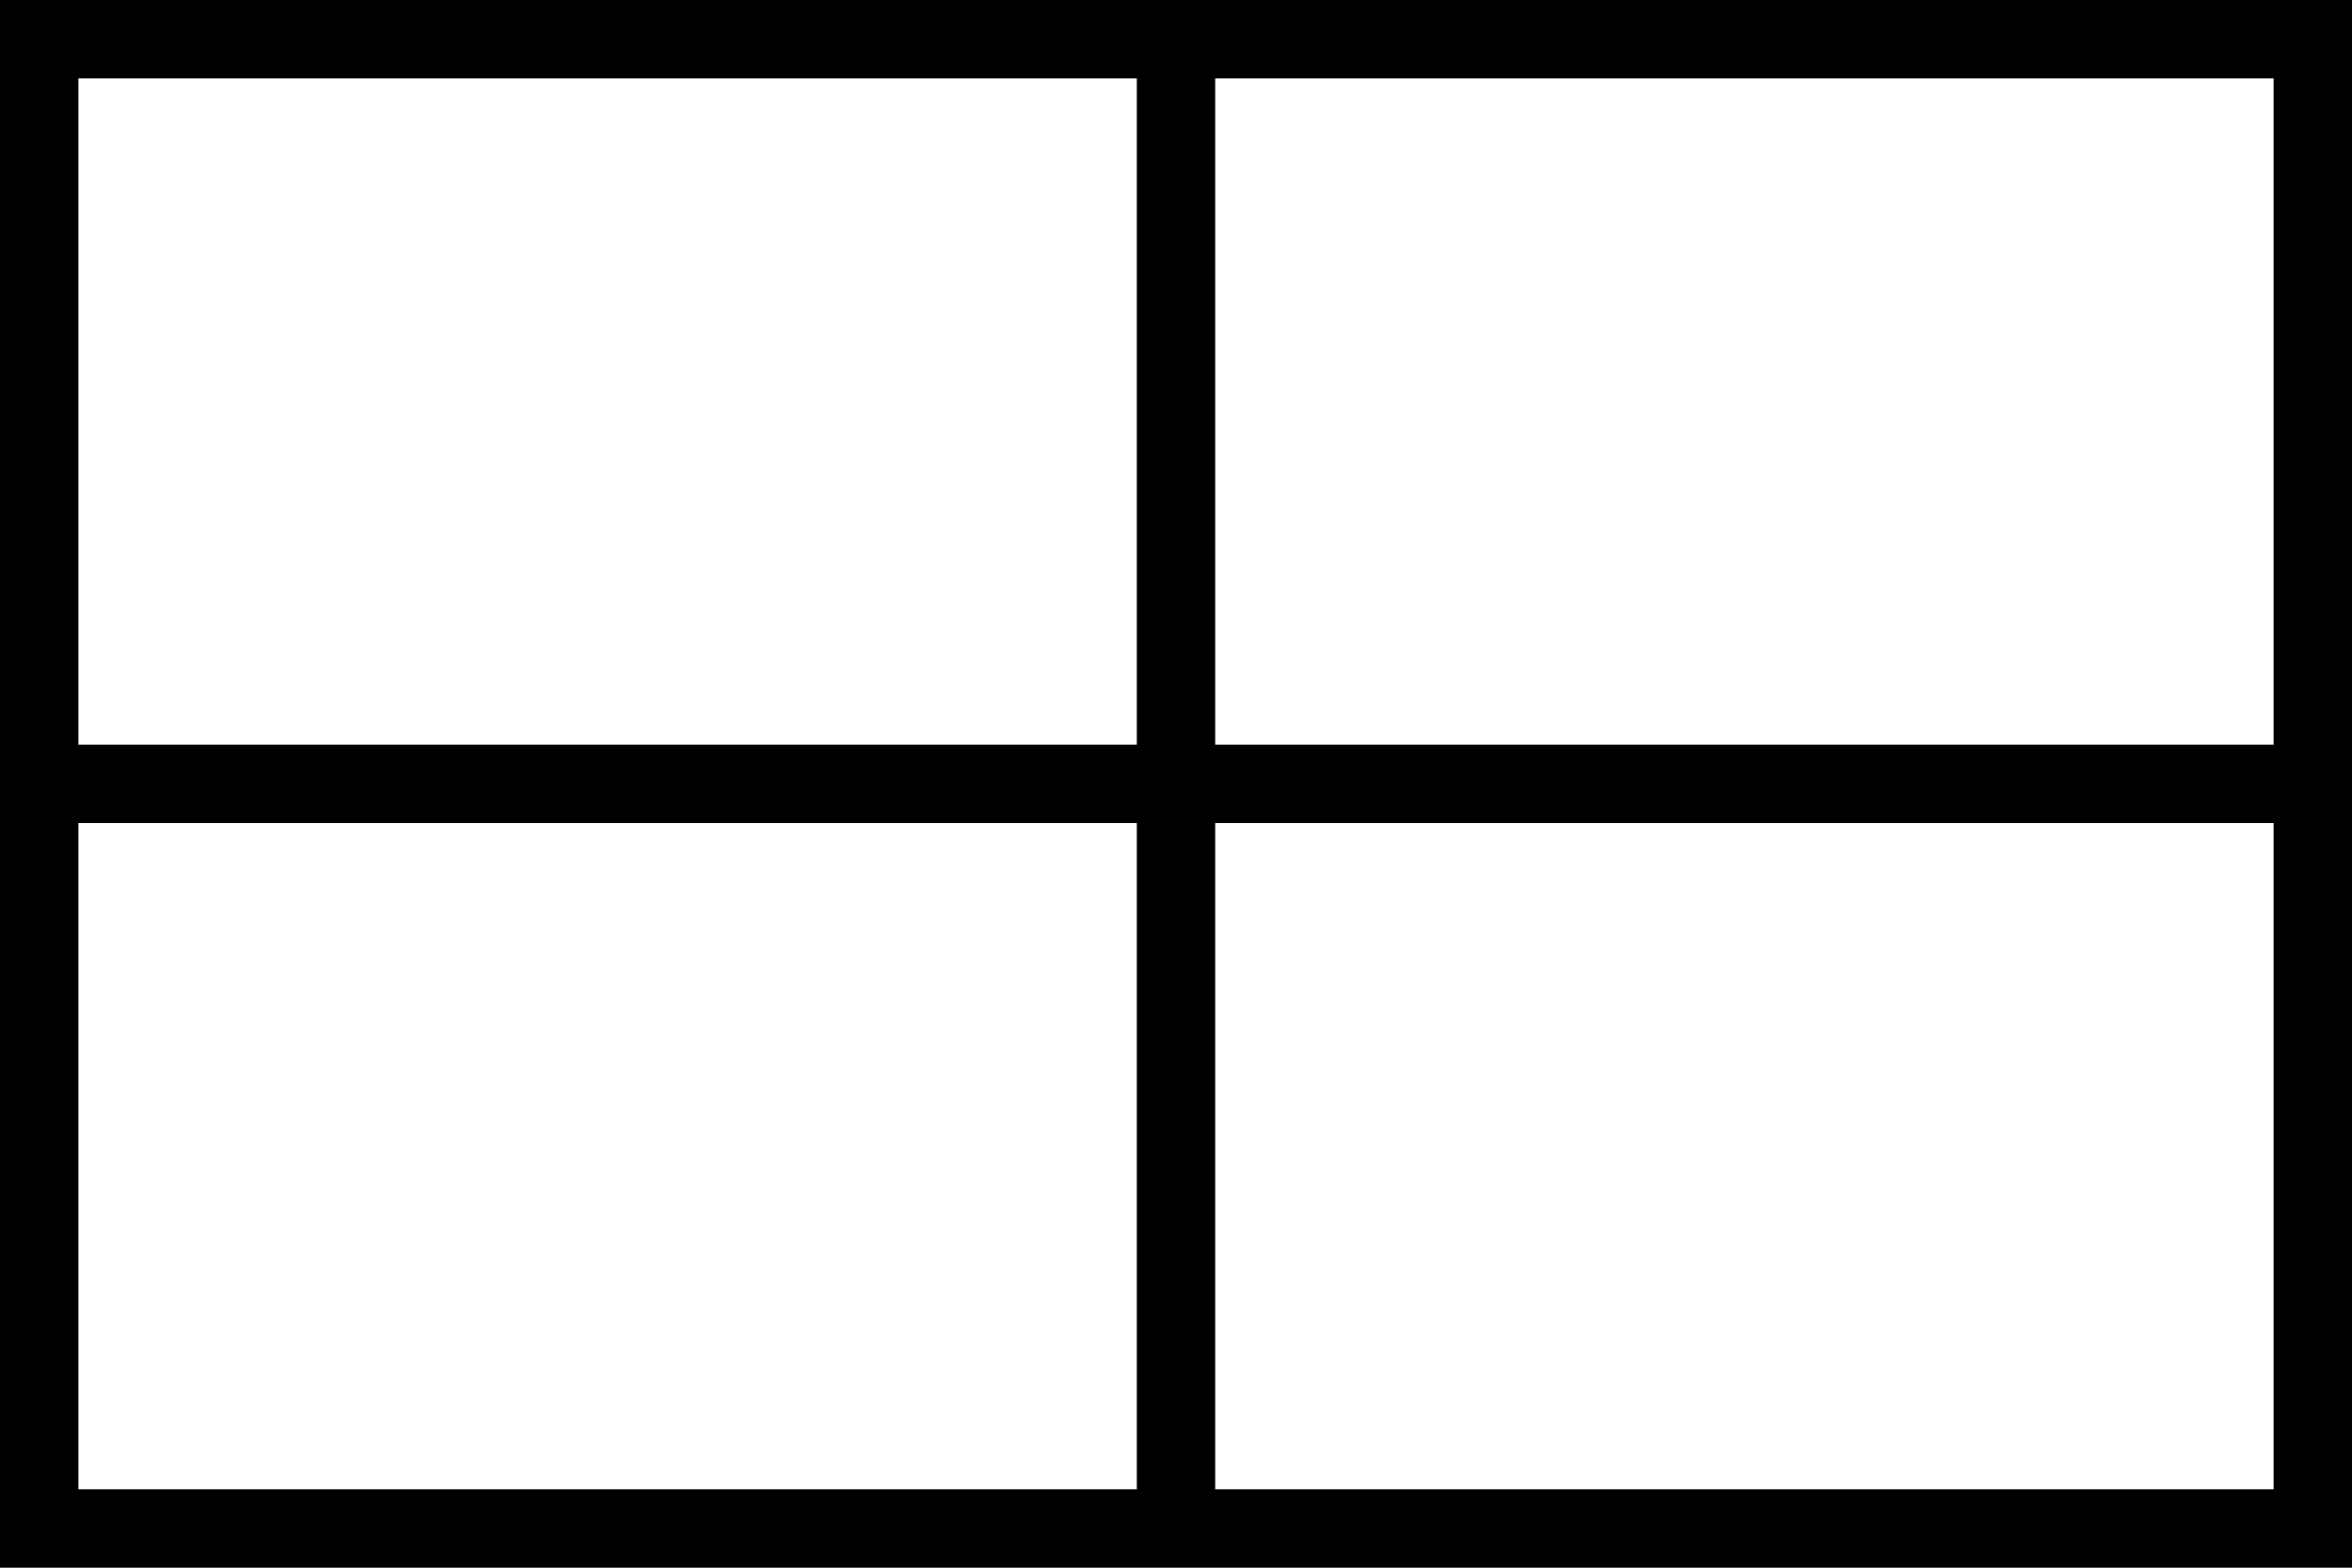 <svg xmlns="http://www.w3.org/2000/svg" preserveAspectRatio="xMidYMid" width="60" height="40" viewBox="0 0 60 40"><defs><style>.cls-1 { fill: #000; fill-rule: evenodd; }</style></defs><path d="M58 40h-58v-40h60v40h-2zm-56-2h27v-17h-27v17zm0-36v17h27v-17h-27zm56 0h-27v17h27v-17zm-27 19v17h27v-17h-27z" class="cls-1"/></svg>